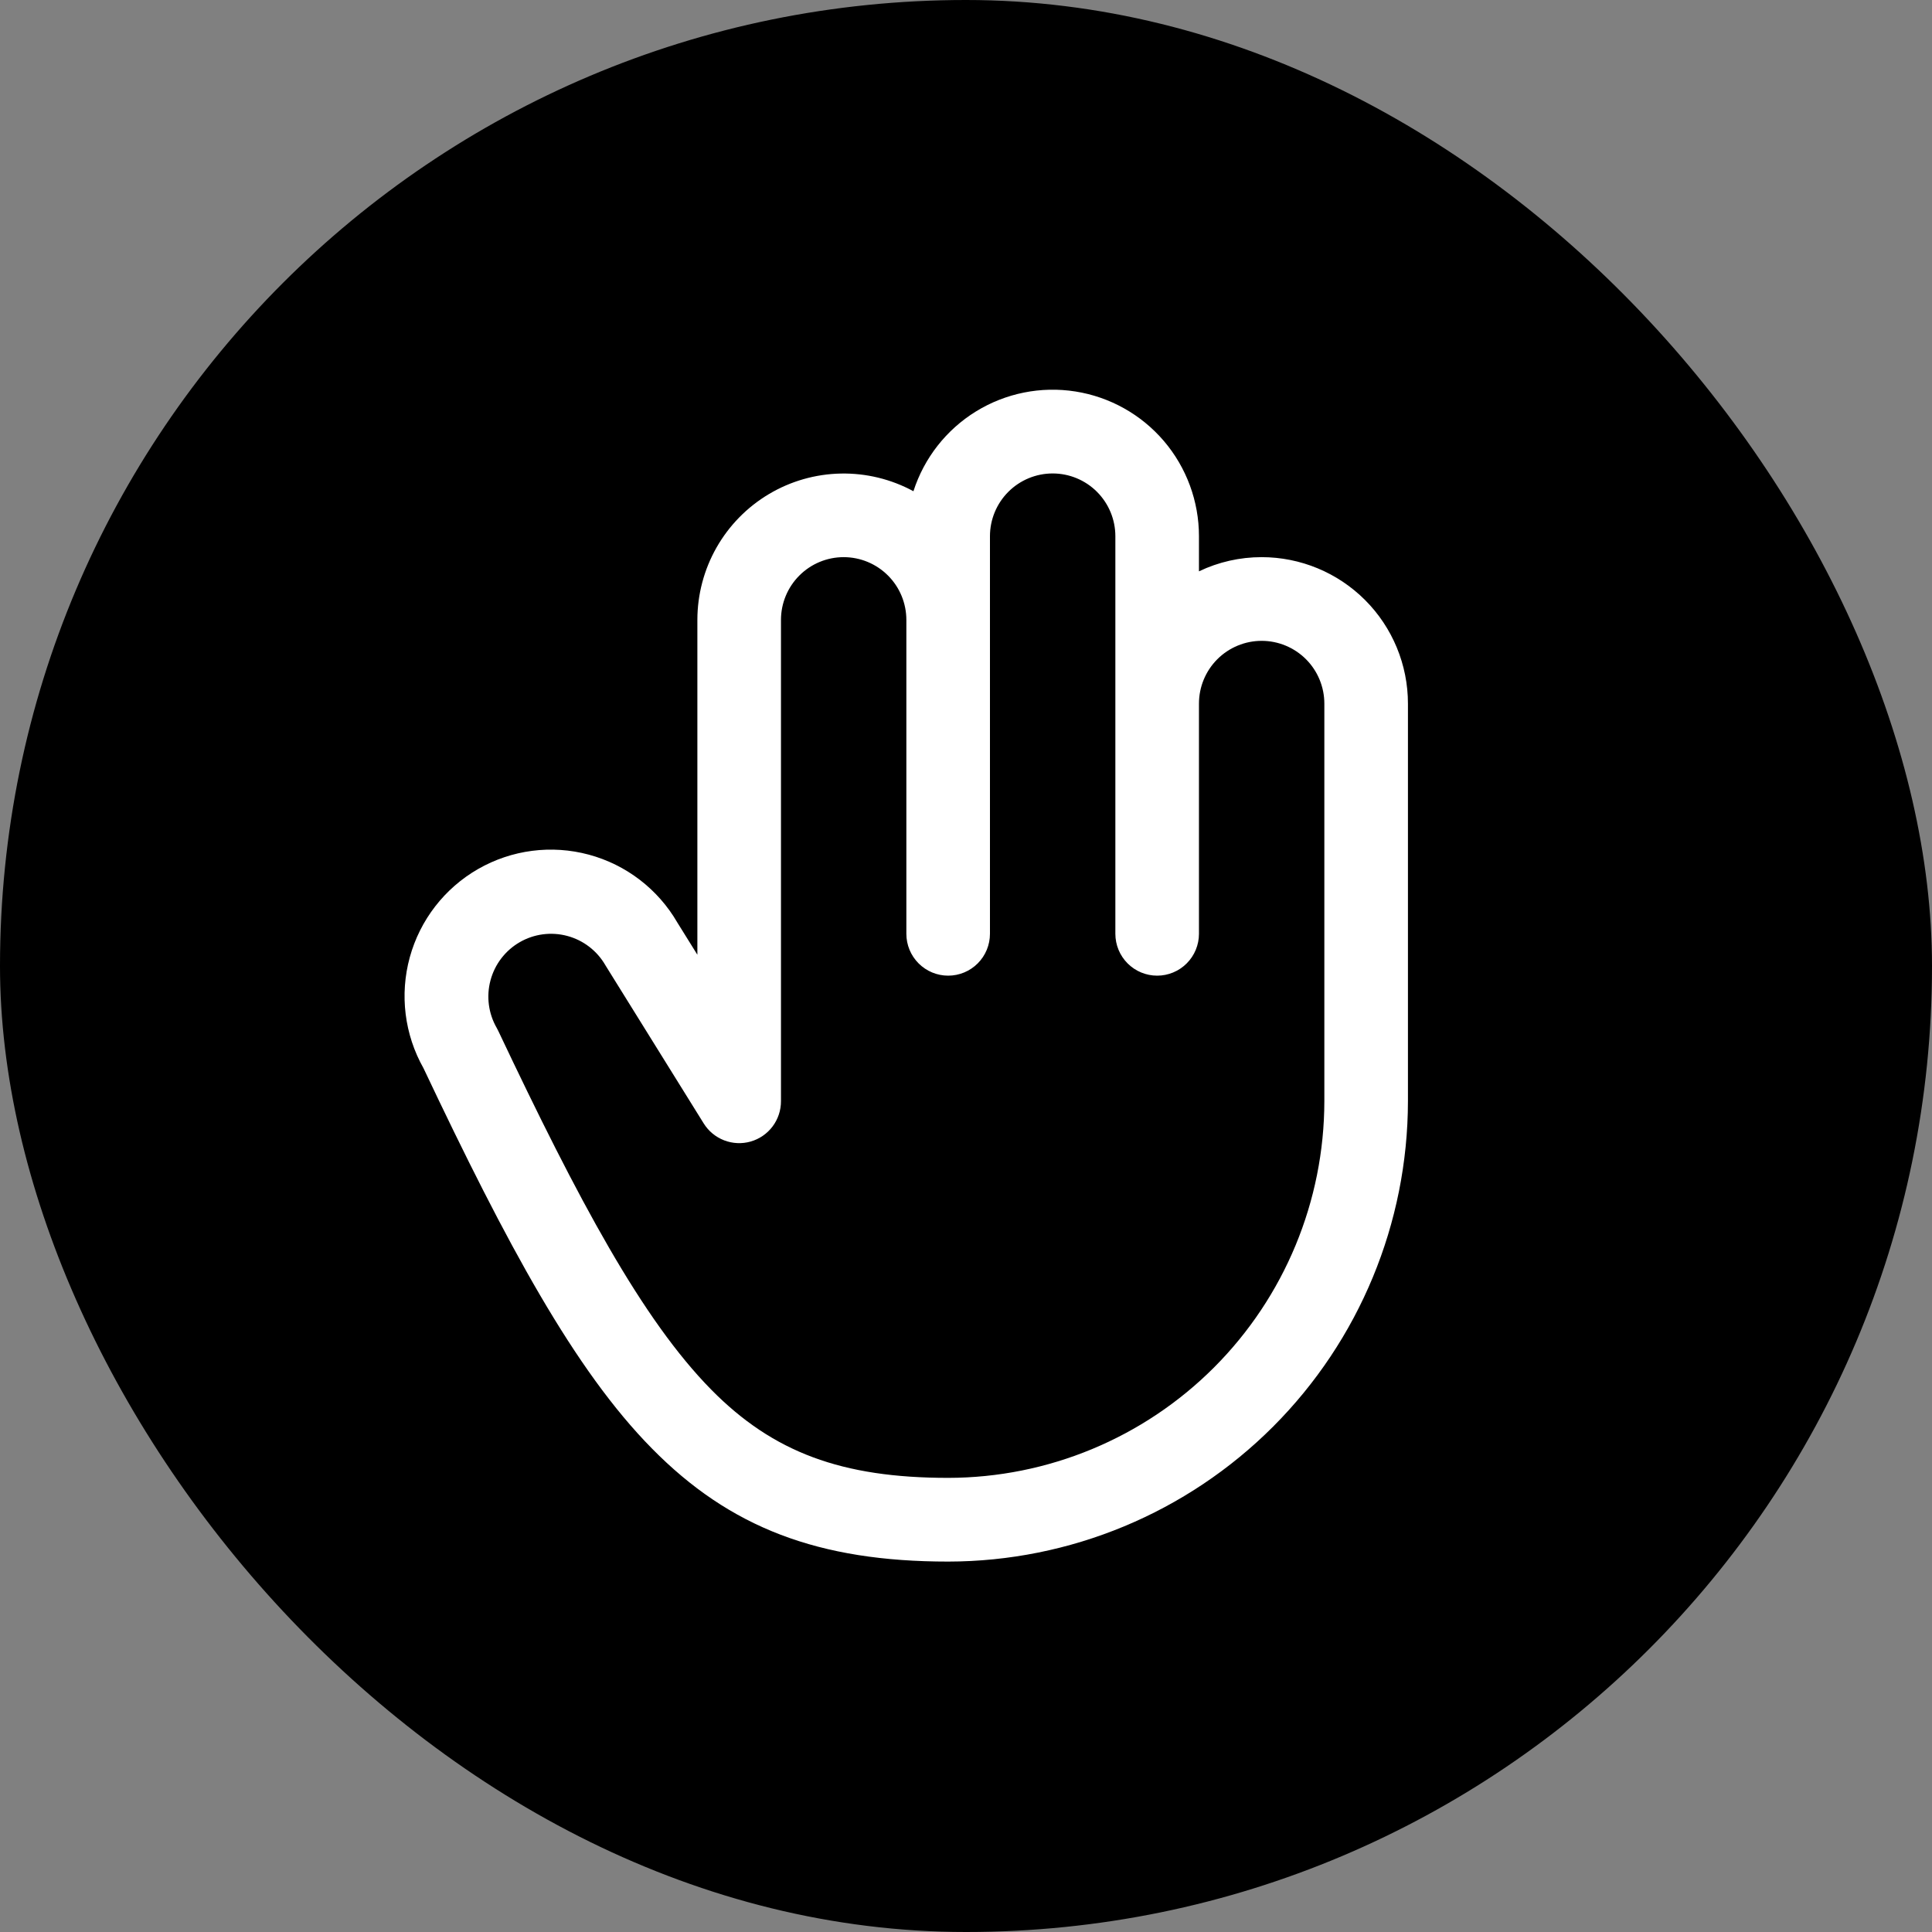 <svg width="100" height="100" viewBox="0 0 100 100" fill="none" xmlns="http://www.w3.org/2000/svg">
<rect x="0" y="0" width="100" height="100" fill="#808080" stroke="none"/>
<rect width="100" height="100" rx="50" fill="black"/>
<path d="M65.303 28.838C64.18 28.837 63.071 29.087 62.058 29.572V27.755C62.058 25.948 61.414 24.2 60.242 22.826C59.069 21.453 57.446 20.544 55.663 20.263C53.88 19.982 52.056 20.348 50.518 21.294C48.981 22.241 47.832 23.706 47.279 25.426C46.125 24.8 44.83 24.485 43.518 24.511C42.206 24.537 40.924 24.903 39.797 25.575C38.669 26.247 37.736 27.2 37.087 28.341C36.438 29.483 36.097 30.774 36.096 32.087V49.417L35.063 47.757C34.06 46.023 32.412 44.758 30.479 44.237C28.546 43.716 26.487 43.983 24.75 44.978C23.013 45.974 21.74 47.617 21.21 49.55C20.68 51.482 20.935 53.546 21.92 55.29C26.247 64.434 29.744 70.919 33.743 74.973C37.784 79.078 42.37 80.827 49.077 80.827C55.386 80.82 61.435 78.307 65.897 73.84C70.358 69.373 72.868 63.316 72.875 56.999V36.42C72.875 34.409 72.077 32.48 70.657 31.059C69.237 29.637 67.311 28.838 65.303 28.838ZM68.548 56.999C68.542 62.167 66.489 67.123 62.839 70.778C59.188 74.433 54.239 76.489 49.077 76.494C43.566 76.494 40.015 75.173 36.818 71.932C33.24 68.301 29.947 62.143 25.793 53.365C25.768 53.311 25.741 53.259 25.712 53.208C25.281 52.461 25.165 51.574 25.388 50.742C25.61 49.909 26.154 49.199 26.9 48.768C27.646 48.337 28.532 48.221 29.363 48.444C30.195 48.667 30.904 49.212 31.334 49.959C31.345 49.98 31.358 50.001 31.372 50.021L36.421 58.144C36.669 58.545 37.041 58.853 37.48 59.023C37.919 59.193 38.401 59.215 38.854 59.086C39.307 58.956 39.705 58.682 39.988 58.306C40.271 57.929 40.424 57.47 40.423 56.999V32.087C40.423 31.226 40.765 30.399 41.374 29.79C41.982 29.18 42.808 28.838 43.668 28.838C44.529 28.838 45.354 29.18 45.963 29.79C46.572 30.399 46.913 31.226 46.913 32.087V48.334C46.913 48.908 47.141 49.459 47.547 49.865C47.953 50.272 48.503 50.5 49.077 50.5C49.651 50.5 50.201 50.272 50.607 49.865C51.012 49.459 51.24 48.908 51.24 48.334V27.755C51.24 26.893 51.582 26.067 52.191 25.457C52.8 24.848 53.625 24.506 54.486 24.506C55.346 24.506 56.172 24.848 56.78 25.457C57.389 26.067 57.731 26.893 57.731 27.755V48.334C57.731 48.908 57.959 49.459 58.364 49.865C58.77 50.272 59.32 50.5 59.894 50.5C60.468 50.5 61.018 50.272 61.424 49.865C61.83 49.459 62.058 48.908 62.058 48.334V36.42C62.058 35.558 62.4 34.731 63.008 34.122C63.617 33.513 64.442 33.17 65.303 33.17C66.164 33.17 66.989 33.513 67.598 34.122C68.206 34.731 68.548 35.558 68.548 36.42V56.999Z" fill="white"/>
</svg>
